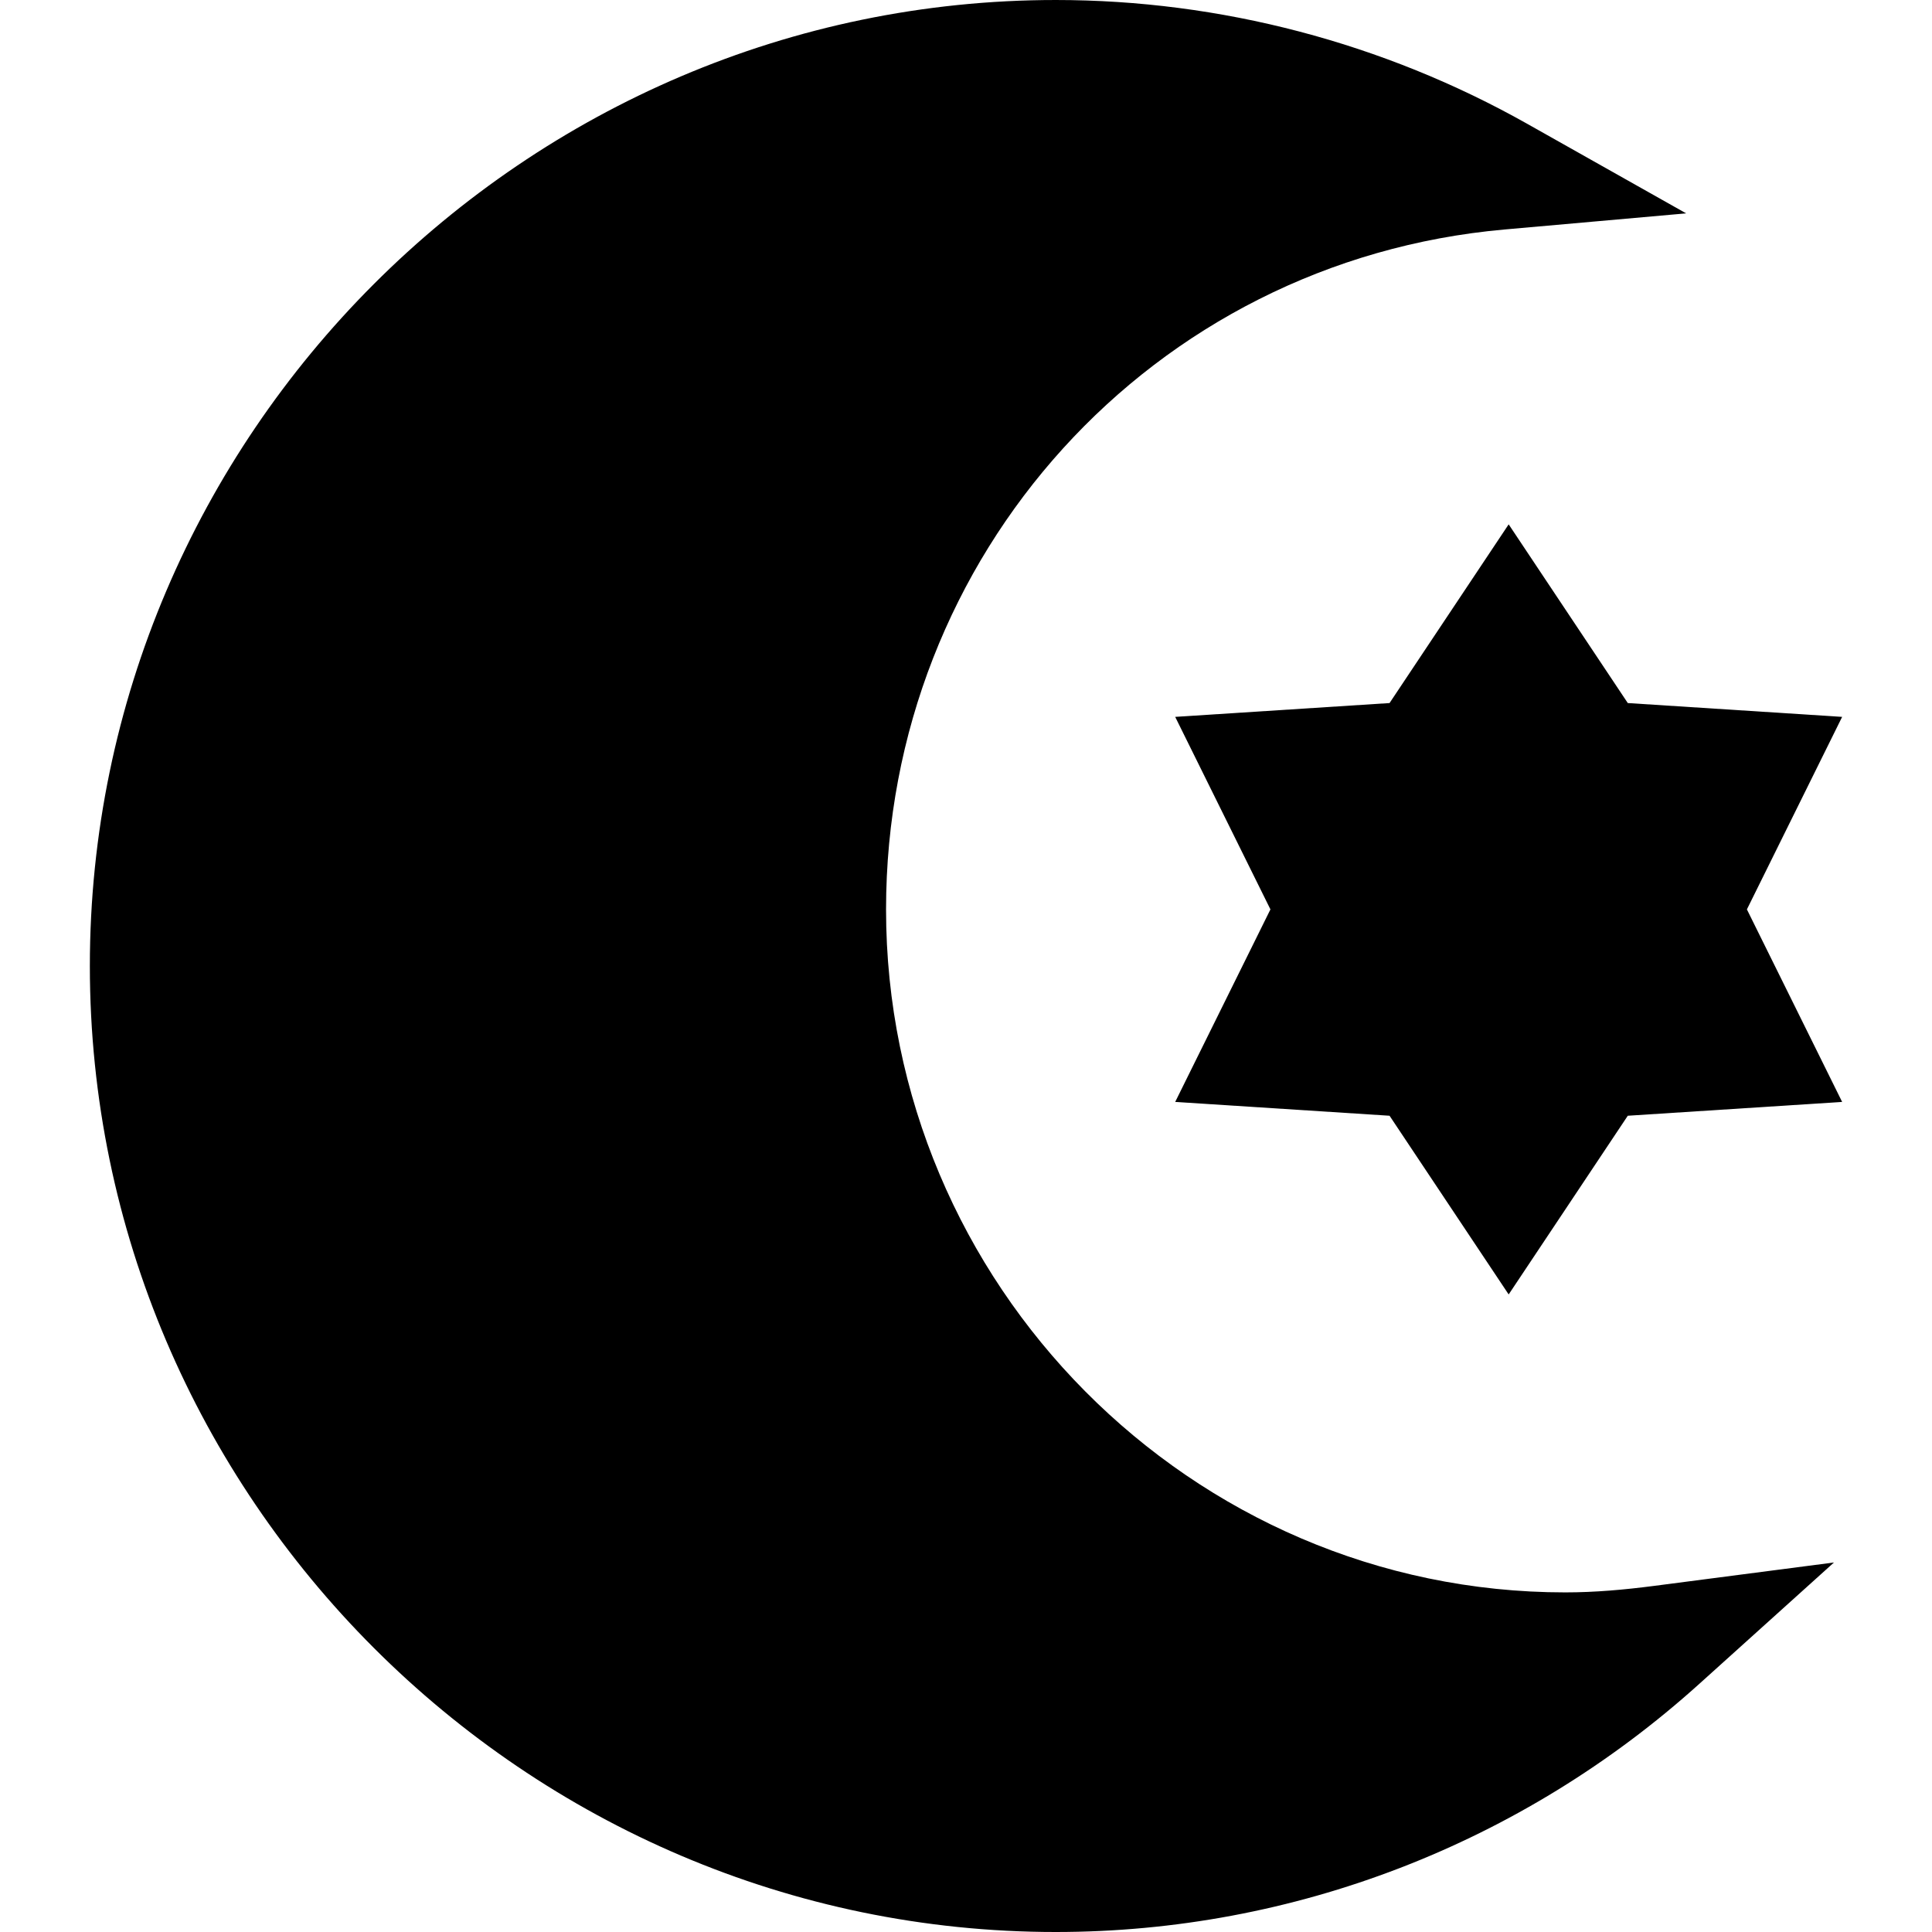 <svg id="Capa_1" enable-background="new 0 0 512 512" height="512" viewBox="0 0 512 512" width="512" xmlns="http://www.w3.org/2000/svg"><g><path d="m279.813 512c62.9 0 123.428-23.335 170.449-65.698l35.757-32.227-47.739 6.211c-7.705.996-15.498 1.714-23.467 1.714-99.258 0-180-81.742-180-181 0-93.838 70.459-171.874 163.887-180.18l48.149-4.277-42.114-23.73c-38.101-21.46-81.299-32.813-124.922-32.813-140.61 0-256 115.39-256 256s115.39 256 256 256z"/><path d="m431.38 186.317-31.567-47.358-31.567 47.358-56.807 3.662 25.239 51.021-25.239 51.021 56.807 3.662 31.567 47.358 31.567-47.358 56.807-3.662-25.239-51.021 25.239-51.021z"/></g></svg>